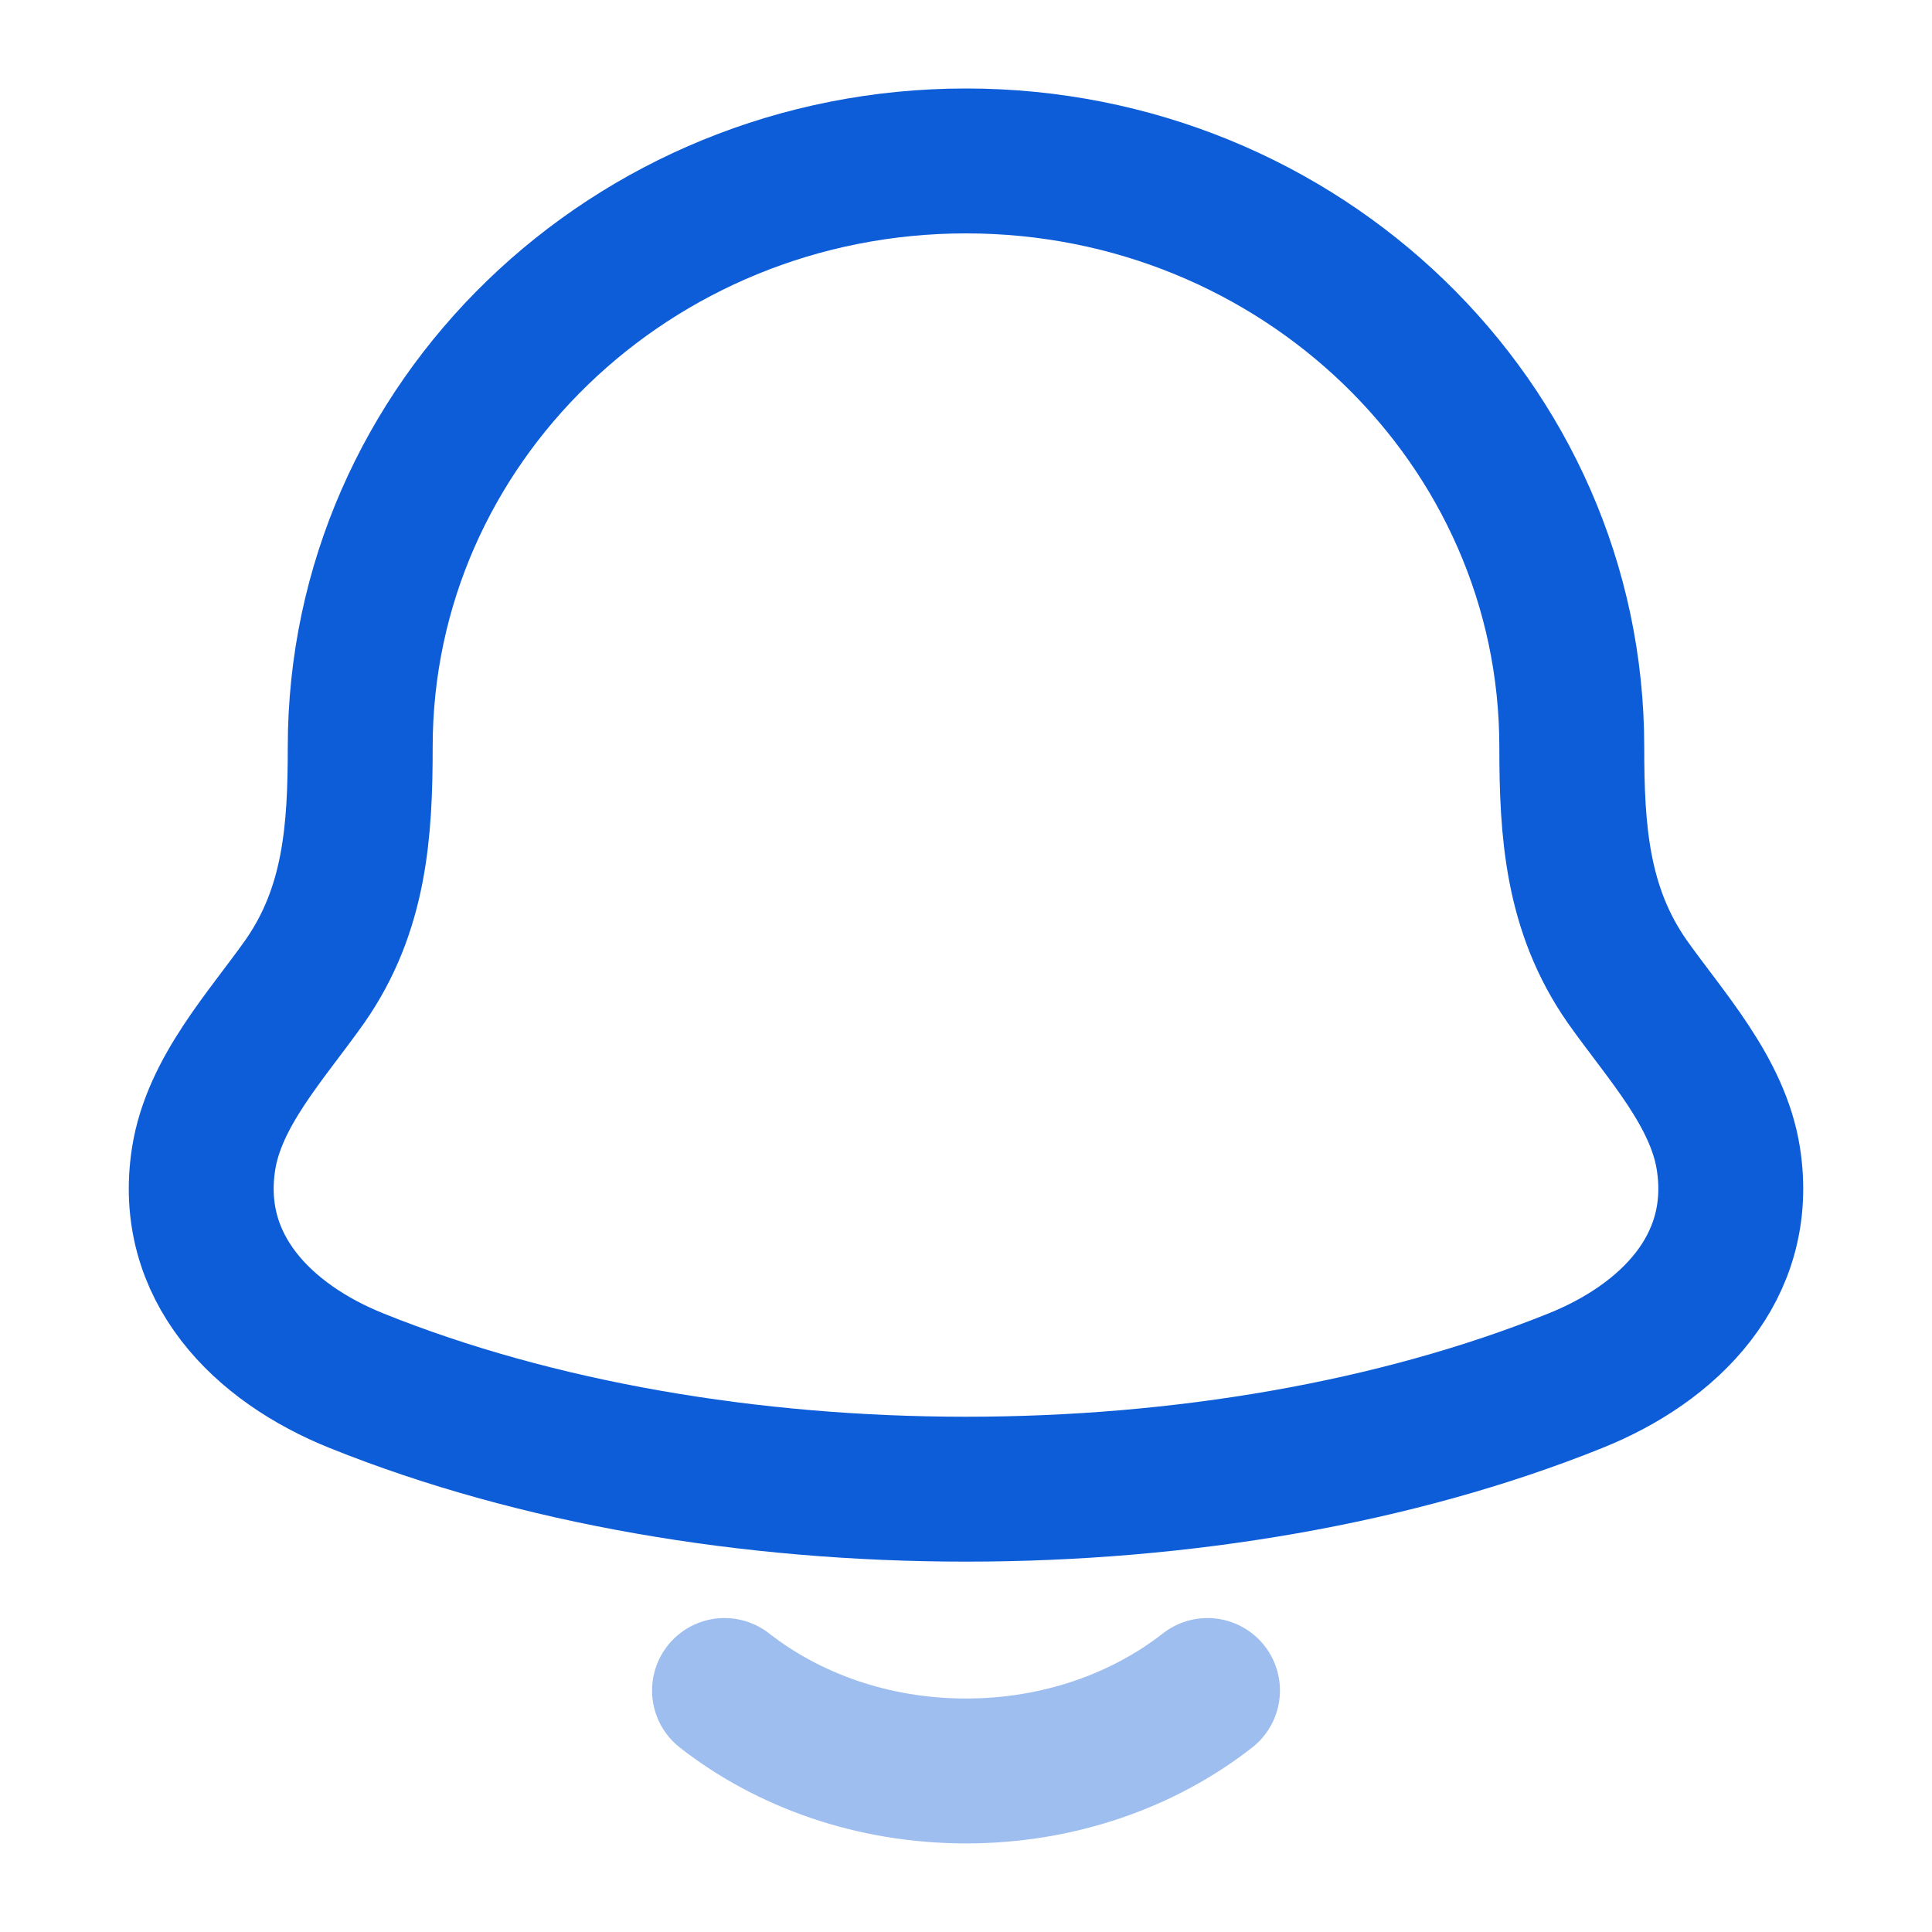 <svg width="20" height="20" viewBox="0 0 20 20" fill="none" xmlns="http://www.w3.org/2000/svg">
<path d="M2.108 11.994C1.931 13.122 2.723 13.905 3.693 14.294C7.412 15.79 12.588 15.79 16.306 14.294C17.277 13.905 18.069 13.122 17.892 11.994C17.783 11.302 17.244 10.725 16.845 10.161C16.323 9.414 16.271 8.599 16.271 7.732C16.271 4.382 13.463 1.666 10 1.666C6.537 1.666 3.729 4.382 3.729 7.732C3.729 8.599 3.677 9.414 3.155 10.161C2.756 10.725 2.217 11.302 2.108 11.994Z" stroke="#0E5DD8" stroke-width="1.5" stroke-linecap="round" stroke-linejoin="round"/>
<path opacity="0.4" d="M7.5 17.5C8.163 18.018 9.04 18.333 10 18.333C10.96 18.333 11.837 18.018 12.5 17.5" stroke="#0E5DD8" stroke-width="1.5" stroke-linecap="round" stroke-linejoin="round"/>
</svg>
